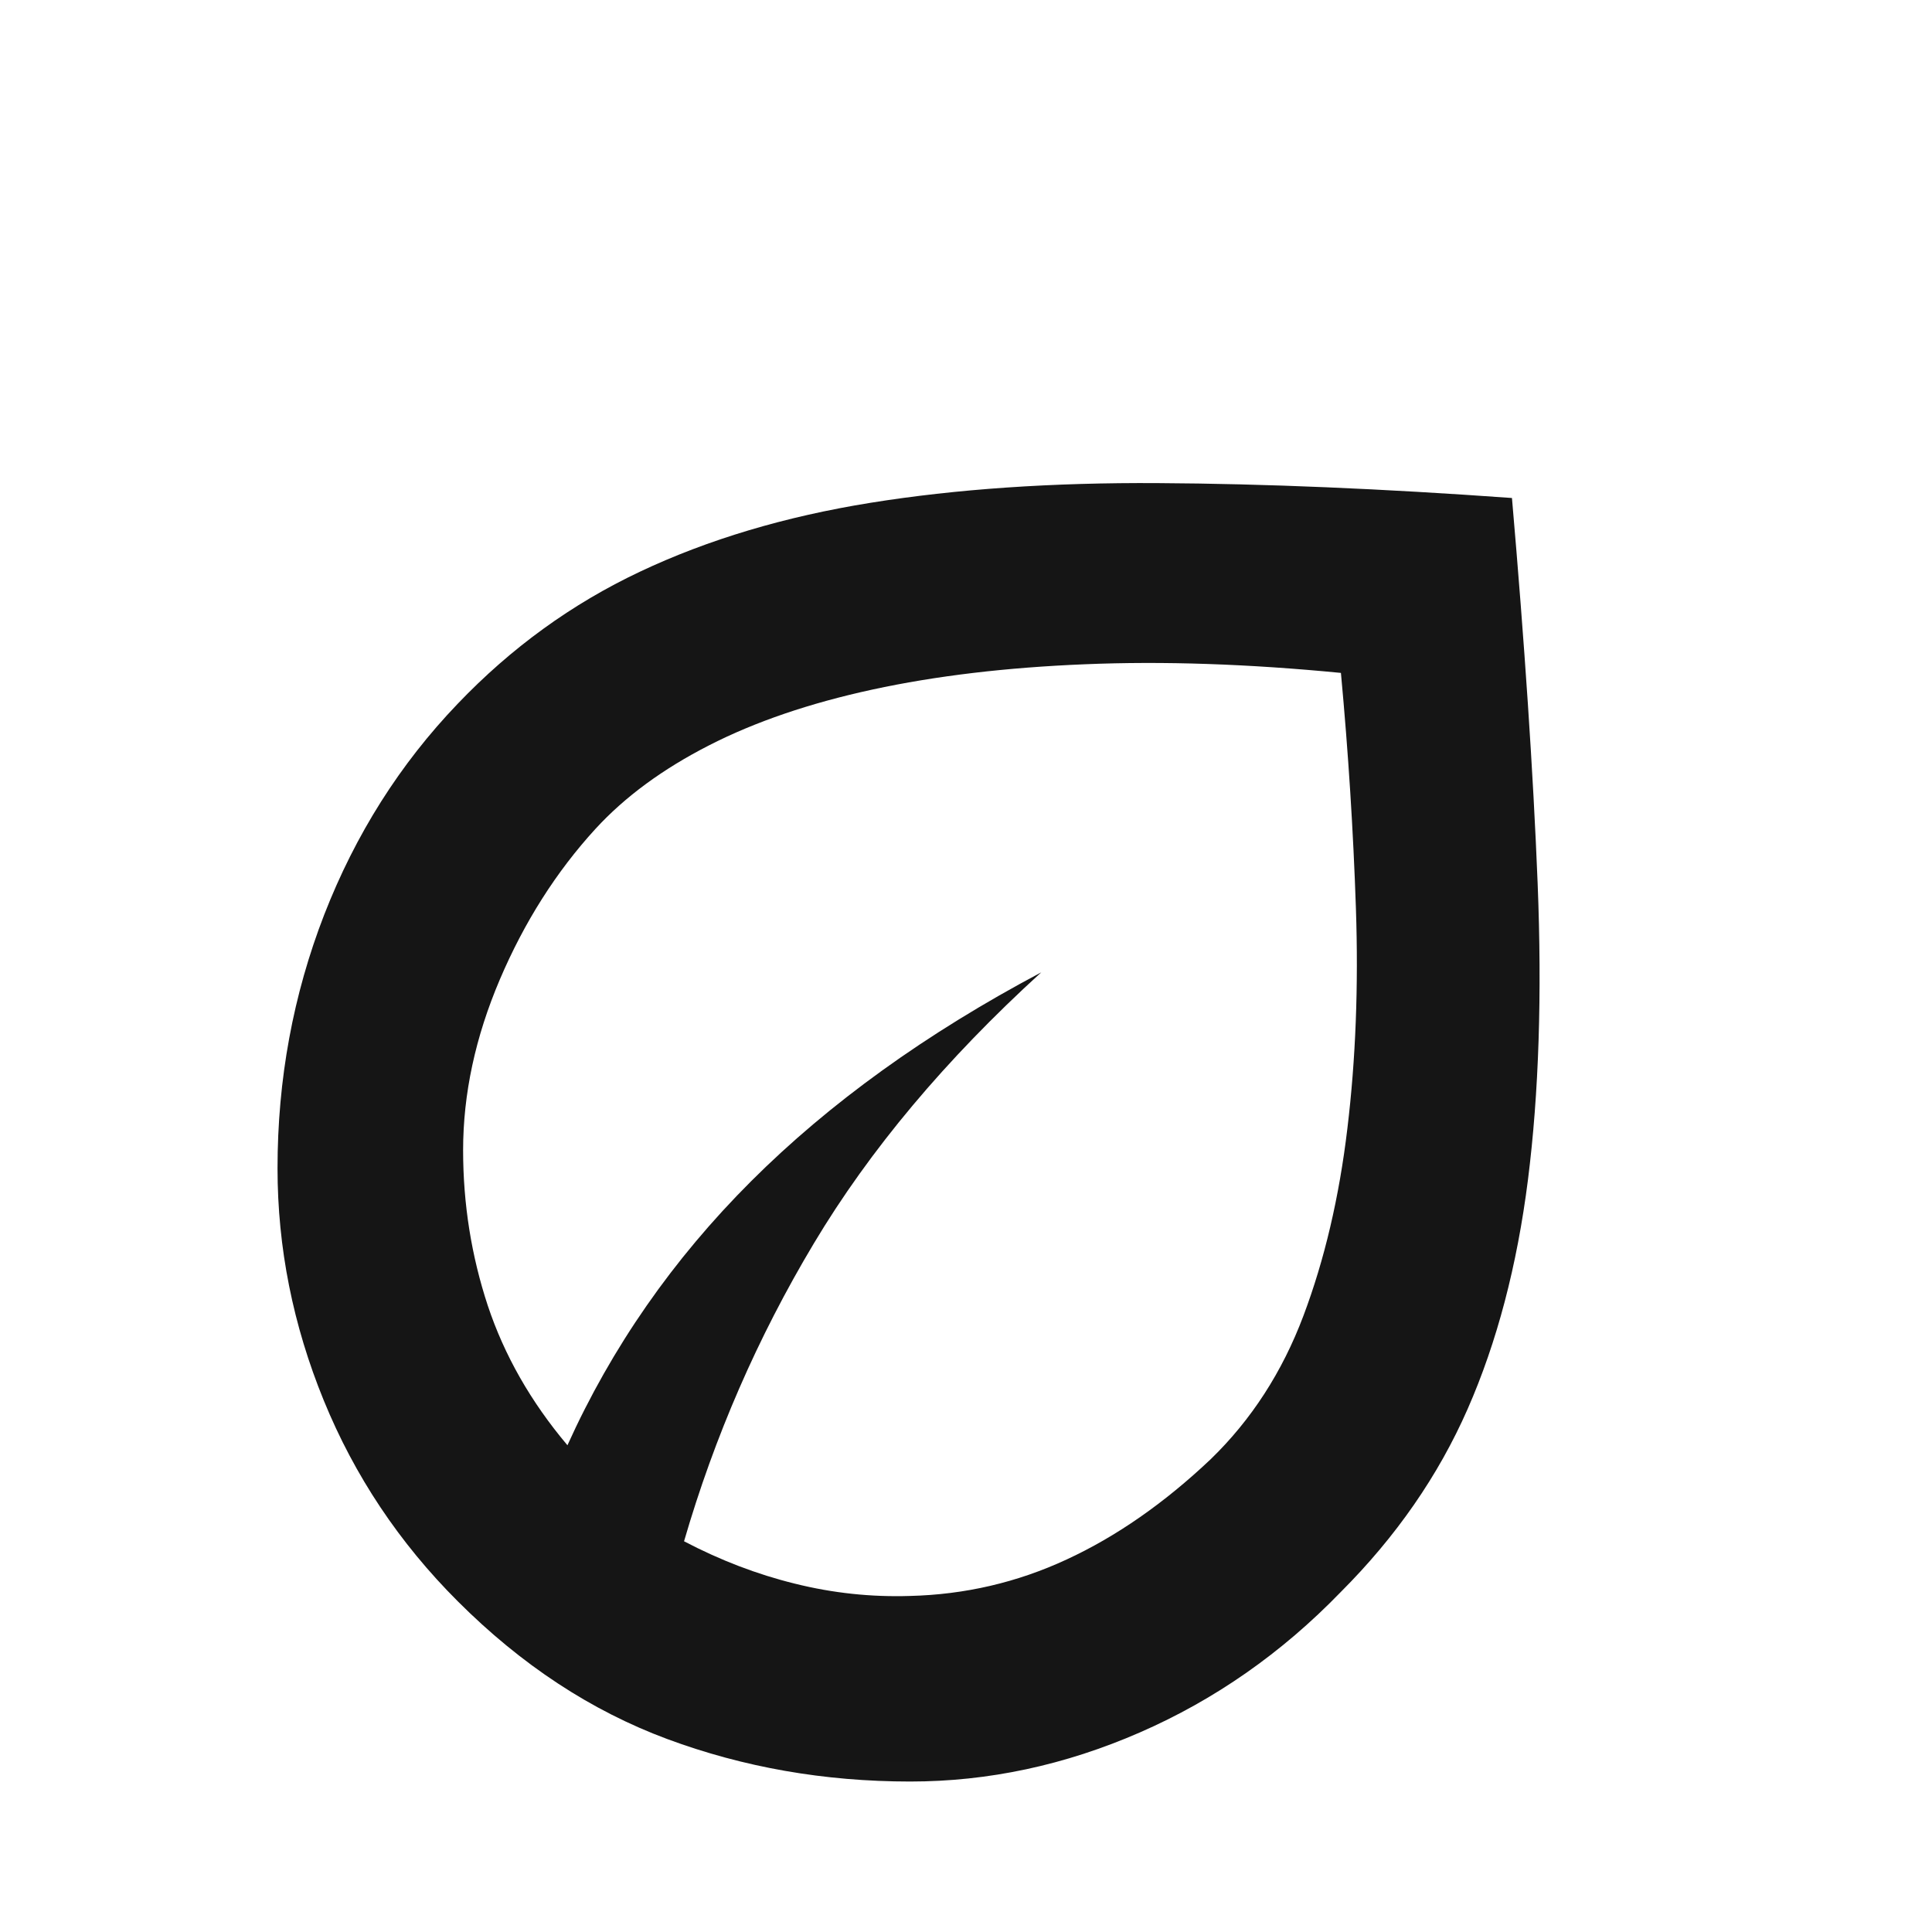 <svg width="17" height="17" viewBox="0 0 17 17" fill="none" xmlns="http://www.w3.org/2000/svg">
<mask id="mask0_63_439" style="mask-type:alpha" maskUnits="userSpaceOnUse" x="0" y="0" width="17" height="17">
<rect x="0.362" y="0.975" width="16" height="16" fill="#D9D9D9"/>
</mask>
<g mask="url(#mask0_63_439)">
<path d="M4.029 14.091C3.513 13.576 3.12 12.986 2.849 12.323C2.578 11.66 2.442 10.979 2.442 10.28C2.442 9.499 2.579 8.755 2.853 8.048C3.128 7.342 3.519 6.723 4.027 6.193C4.497 5.701 5.032 5.313 5.632 5.03C6.231 4.747 6.908 4.545 7.661 4.424C8.414 4.303 9.258 4.245 10.192 4.251C11.126 4.256 12.163 4.3 13.304 4.382C13.415 5.665 13.491 6.795 13.53 7.773C13.569 8.751 13.541 9.619 13.445 10.379C13.349 11.138 13.172 11.811 12.914 12.398C12.656 12.985 12.284 13.522 11.796 14.01C11.278 14.545 10.69 14.956 10.03 15.244C9.37 15.532 8.697 15.676 8.009 15.676C7.254 15.676 6.542 15.551 5.871 15.302C5.201 15.053 4.587 14.649 4.029 14.091ZM6.019 13.562C6.336 13.728 6.661 13.853 6.995 13.935C7.328 14.018 7.666 14.054 8.008 14.043C8.489 14.031 8.949 13.925 9.386 13.722C9.823 13.52 10.245 13.226 10.653 12.84C11.011 12.493 11.283 12.072 11.469 11.578C11.655 11.084 11.784 10.534 11.856 9.928C11.929 9.322 11.954 8.677 11.931 7.995C11.908 7.312 11.864 6.621 11.799 5.921C10.986 5.842 10.235 5.816 9.545 5.845C8.855 5.873 8.233 5.947 7.679 6.067C7.125 6.187 6.644 6.351 6.238 6.559C5.831 6.767 5.499 7.011 5.24 7.293C4.893 7.672 4.613 8.115 4.398 8.619C4.183 9.124 4.075 9.625 4.075 10.121C4.075 10.595 4.148 11.051 4.292 11.488C4.437 11.924 4.67 12.334 4.993 12.717C5.382 11.856 5.921 11.081 6.609 10.394C7.298 9.706 8.149 9.093 9.162 8.556C8.321 9.322 7.653 10.118 7.16 10.943C6.667 11.767 6.287 12.64 6.019 13.562Z" fill="#151515"/>
</g>
</svg>
